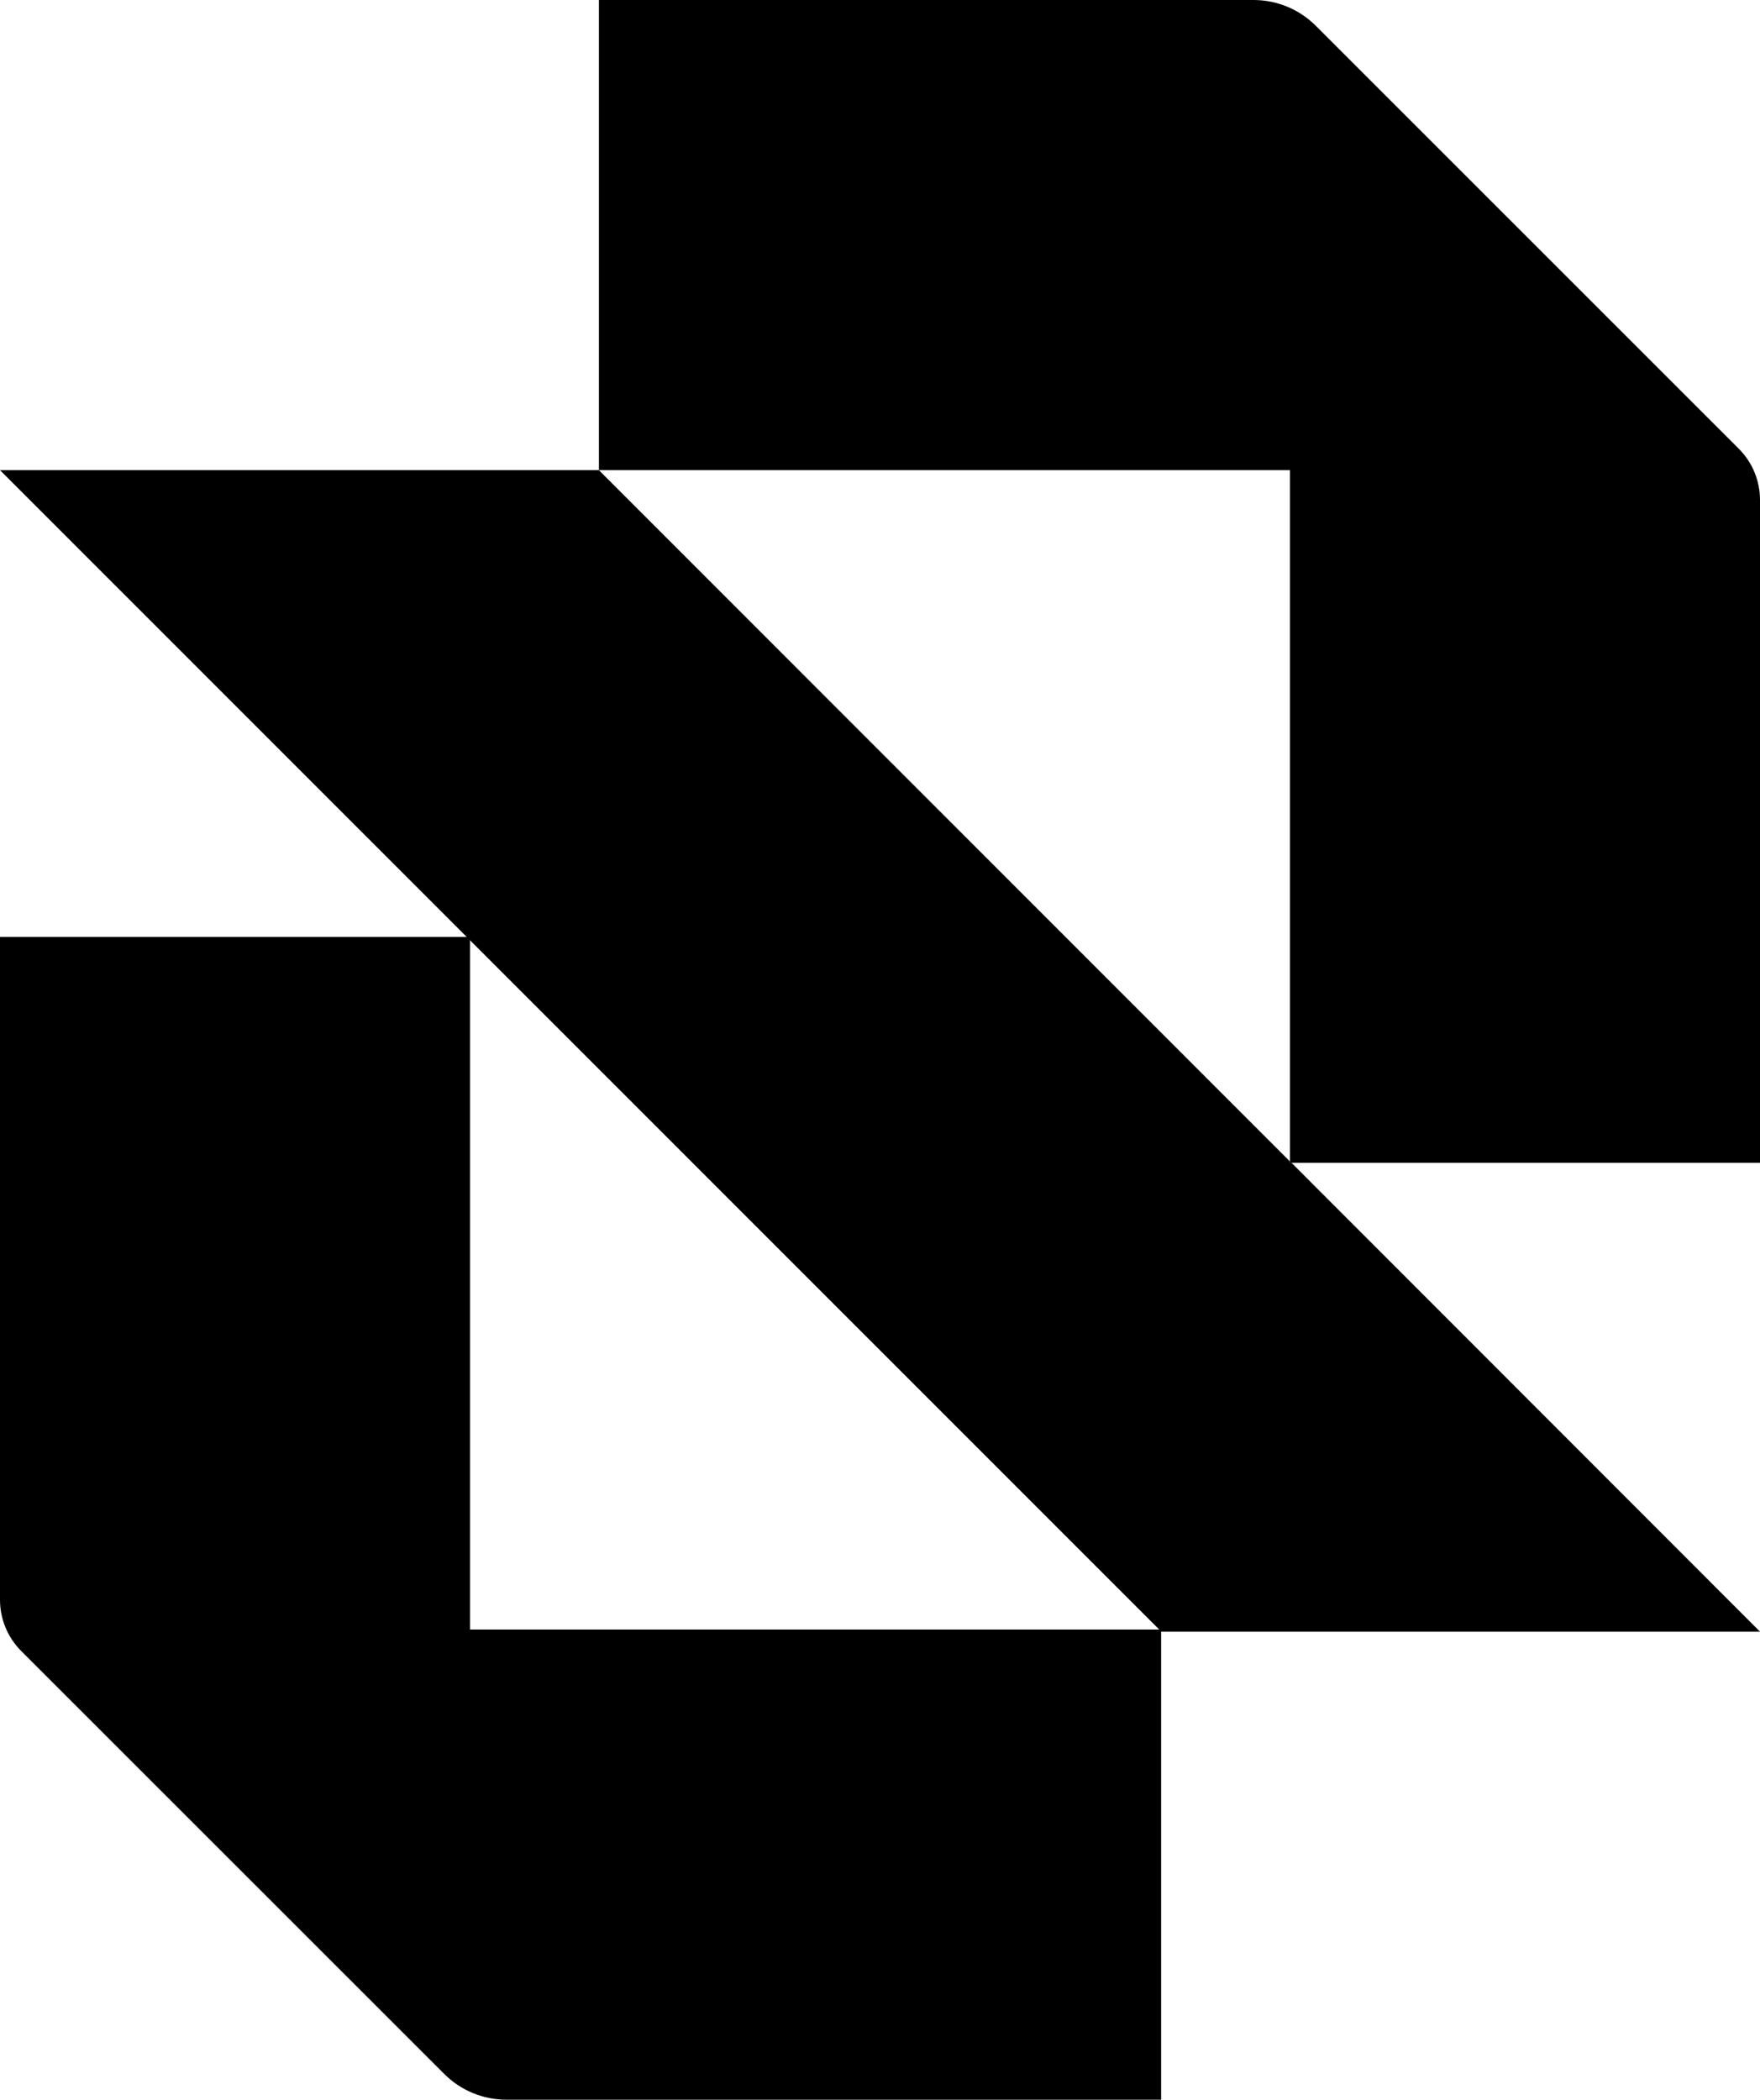 <?xml version="1.0" encoding="UTF-8"?>
<svg id="Layer_2" data-name="Layer 2" xmlns="http://www.w3.org/2000/svg" viewBox="0 0 563.97 672.61">
  <g id="Layer_1-2" data-name="Layer 1">
    <g>
      <path d="M563.97,160.15v212.34h-150.61v-221.88h-221.45V0h209.79c7.47,0,14.62,2.96,19.91,8.24l135.57,135.51c4.35,4.35,6.79,10.25,6.79,16.4"/>
      <path d="M0,512.46v-212.34h150.61v221.88h221.45v150.61h-209.79c-7.47,0-14.62-2.96-19.91-8.24L6.79,528.87c-4.35-4.35-6.79-10.25-6.79-16.4"/>
      <polygon points="563.97 522.68 372.14 522.68 0 150.61 191.91 150.61 413.36 372.07 413.36 372.49 413.85 372.49 563.97 522.68"/>
    </g>
  </g>
</svg>